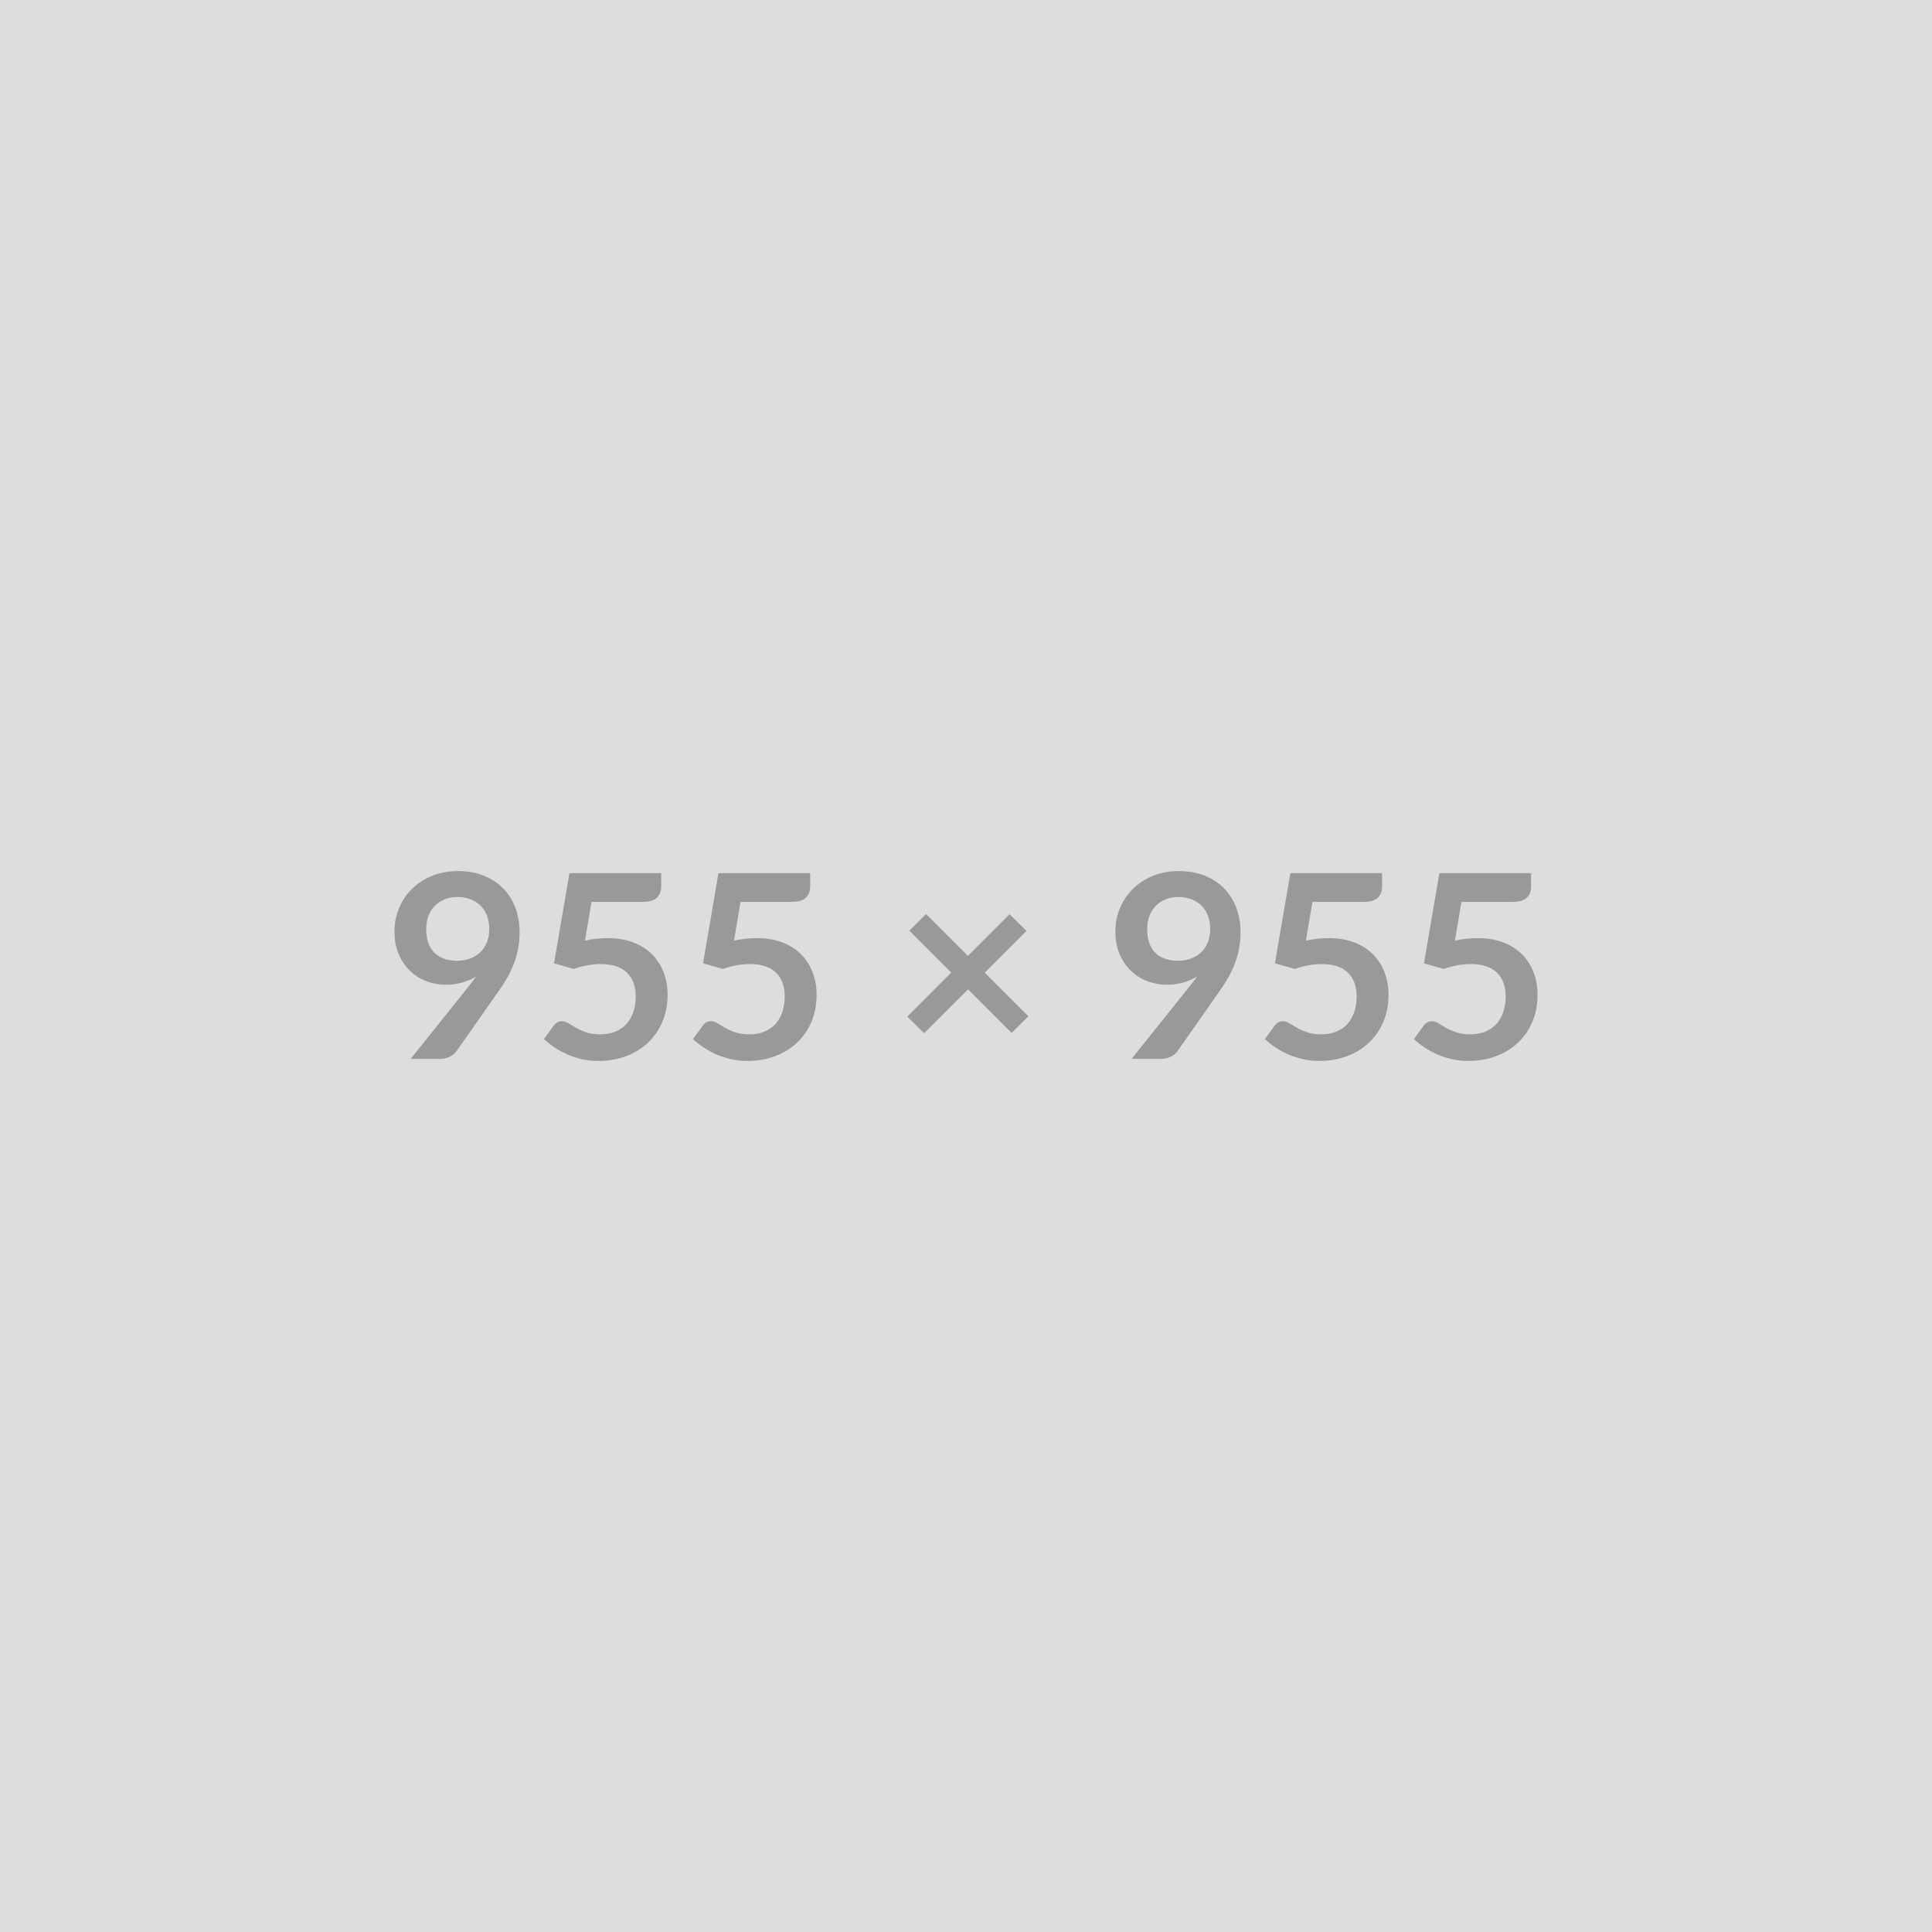 <svg xmlns="http://www.w3.org/2000/svg" width="955" height="955" viewBox="0 0 955 955"><rect width="100%" height="100%" fill="#DDDDDD"/><path fill="#999999" d="M210.67 459.15q0 7.68 3.97 11.71 3.97 4.04 11.27 4.04 3.81 0 6.8-1.21 2.98-1.21 5.02-3.3 2.03-2.1 3.07-4.96 1.05-2.85 1.05-6.16 0-3.74-1.14-6.69-1.14-2.96-3.24-4.99-2.09-2.03-4.98-3.11-2.89-1.08-6.32-1.08-3.56 0-6.42 1.17-2.85 1.18-4.88 3.28-2.04 2.09-3.12 4.98-1.08 2.89-1.08 6.32Zm-7.68 64.26 28.51-35.62q1.08-1.34 2.03-2.61.96-1.27 1.85-2.54-3.18 2.04-6.99 3.08-3.81 1.05-8 1.05-4.76 0-9.33-1.65-4.58-1.65-8.13-4.99-3.56-3.33-5.75-8.25t-2.19-11.53q0-6.16 2.29-11.55 2.28-5.4 6.41-9.46 4.13-4.07 9.91-6.42 5.77-2.35 12.76-2.35 7.05 0 12.67 2.23 5.62 2.22 9.59 6.22 3.96 4 6.09 9.59 2.13 5.58 2.13 12.25 0 4.26-.73 8.07-.73 3.81-2.07 7.33-1.33 3.53-3.23 6.89-1.91 3.37-4.26 6.67l-21.02 29.97q-1.08 1.52-3.24 2.57-2.15 1.05-4.88 1.05h-14.42Zm89.41-77.6-3.24 19.12q3.05-.64 5.84-.92 2.8-.29 5.4-.29 7.24 0 12.76 2.16 5.53 2.16 9.27 5.97 3.75 3.81 5.66 8.92 1.9 5.11 1.9 11.02 0 7.3-2.57 13.33t-7.14 10.32q-4.58 4.29-10.83 6.64-6.26 2.35-13.62 2.35-4.32 0-8.19-.89-3.88-.89-7.27-2.38-3.4-1.5-6.29-3.43-2.89-1.94-5.18-4.1l4.83-6.67q1.52-2.16 4-2.16 1.59 0 3.24 1.02 1.65 1.02 3.78 2.22 2.12 1.21 5.01 2.23 2.89 1.01 6.96 1.01 4.31 0 7.62-1.4 3.3-1.39 5.49-3.9 2.19-2.51 3.3-5.97 1.11-3.46 1.11-7.52 0-7.5-4.35-11.72-4.35-4.22-12.86-4.22-6.54 0-13.39 2.41l-9.78-2.79 7.62-44.58h45.34v6.67q0 3.36-2.1 5.46-2.1 2.09-7.11 2.09H292.4Zm73.66 0-3.24 19.12q3.05-.64 5.84-.92 2.8-.29 5.4-.29 7.24 0 12.76 2.16 5.53 2.16 9.27 5.97 3.75 3.81 5.66 8.92 1.9 5.11 1.9 11.02 0 7.3-2.57 13.33t-7.14 10.32q-4.58 4.29-10.83 6.64-6.26 2.35-13.62 2.35-4.32 0-8.19-.89-3.88-.89-7.27-2.38-3.4-1.5-6.29-3.43-2.89-1.94-5.18-4.1l4.83-6.67q1.52-2.16 4-2.16 1.59 0 3.24 1.02 1.65 1.02 3.78 2.22 2.12 1.21 5.01 2.23 2.89 1.01 6.96 1.01 4.31 0 7.62-1.4 3.3-1.39 5.49-3.9 2.19-2.51 3.3-5.97 1.11-3.46 1.11-7.52 0-7.5-4.35-11.72-4.35-4.22-12.86-4.22-6.54 0-13.39 2.41l-9.78-2.79 7.62-44.58h45.34v6.67q0 3.36-2.1 5.46-2.1 2.09-7.11 2.09h-25.21Zm142.3 56.58-8.32 8.19-21.52-21.52-21.72 21.65-8.32-8.19 21.72-21.78-20.7-20.7 8.25-8.26 20.7 20.7 20.58-20.57 8.38 8.25-20.64 20.64 21.59 21.59Zm58.68-43.24q0 7.68 3.96 11.71 3.97 4.04 11.28 4.04 3.81 0 6.79-1.21 2.99-1.21 5.02-3.3 2.03-2.1 3.08-4.96 1.04-2.85 1.04-6.16 0-3.74-1.14-6.69-1.14-2.96-3.24-4.99-2.09-2.03-4.98-3.11-2.89-1.08-6.32-1.08-3.56 0-6.41 1.17-2.86 1.18-4.89 3.28-2.03 2.09-3.11 4.98-1.08 2.89-1.08 6.32Zm-7.69 64.26 28.51-35.62q1.08-1.34 2.04-2.61.95-1.27 1.84-2.54-3.18 2.04-6.99 3.08-3.81 1.05-8 1.05-4.76 0-9.33-1.65t-8.13-4.99q-3.56-3.33-5.75-8.25t-2.19-11.53q0-6.16 2.29-11.55 2.28-5.4 6.41-9.46 4.13-4.07 9.91-6.42 5.78-2.35 12.76-2.35 7.05 0 12.67 2.23 5.62 2.22 9.59 6.22 3.97 4 6.09 9.59 2.13 5.58 2.13 12.25 0 4.26-.73 8.07-.73 3.81-2.06 7.33-1.34 3.53-3.24 6.89-1.91 3.37-4.26 6.67l-21.01 29.97q-1.08 1.52-3.24 2.57-2.16 1.05-4.89 1.05h-14.42Zm89.41-77.6-3.24 19.12q3.05-.64 5.84-.92 2.8-.29 5.4-.29 7.24 0 12.77 2.16 5.52 2.16 9.27 5.97 3.74 3.81 5.65 8.92 1.9 5.11 1.9 11.02 0 7.3-2.57 13.33t-7.14 10.32q-4.57 4.29-10.83 6.64-6.25 2.35-13.62 2.35-4.32 0-8.19-.89-3.88-.89-7.27-2.38-3.4-1.5-6.29-3.43-2.89-1.94-5.17-4.1l4.82-6.67q1.53-2.16 4-2.16 1.59 0 3.24 1.02 1.65 1.02 3.78 2.22 2.13 1.21 5.02 2.23 2.88 1.01 6.95 1.01 4.32 0 7.62-1.4 3.3-1.39 5.49-3.9 2.19-2.51 3.3-5.97 1.11-3.46 1.11-7.52 0-7.5-4.35-11.72-4.34-4.22-12.85-4.22-6.54 0-13.4 2.41l-9.78-2.79 7.62-44.58h45.34v6.67q0 3.36-2.1 5.46-2.09 2.09-7.11 2.09h-25.21Zm73.66 0-3.24 19.12q3.05-.64 5.84-.92 2.8-.29 5.4-.29 7.24 0 12.77 2.16 5.52 2.16 9.27 5.97 3.74 3.81 5.65 8.92 1.9 5.11 1.9 11.02 0 7.3-2.57 13.33t-7.14 10.32q-4.57 4.29-10.83 6.64-6.25 2.35-13.62 2.35-4.32 0-8.19-.89-3.88-.89-7.27-2.38-3.4-1.5-6.29-3.43-2.89-1.94-5.17-4.1l4.82-6.67q1.53-2.16 4-2.16 1.59 0 3.24 1.02 1.65 1.02 3.78 2.22 2.13 1.21 5.02 2.23 2.88 1.01 6.95 1.01 4.32 0 7.62-1.4 3.3-1.39 5.49-3.9 2.19-2.51 3.3-5.97 1.11-3.46 1.11-7.52 0-7.5-4.35-11.72-4.34-4.22-12.85-4.22-6.54 0-13.4 2.41l-9.78-2.79 7.62-44.58h45.34v6.67q0 3.36-2.1 5.46-2.09 2.09-7.11 2.09h-25.21Z"/></svg>